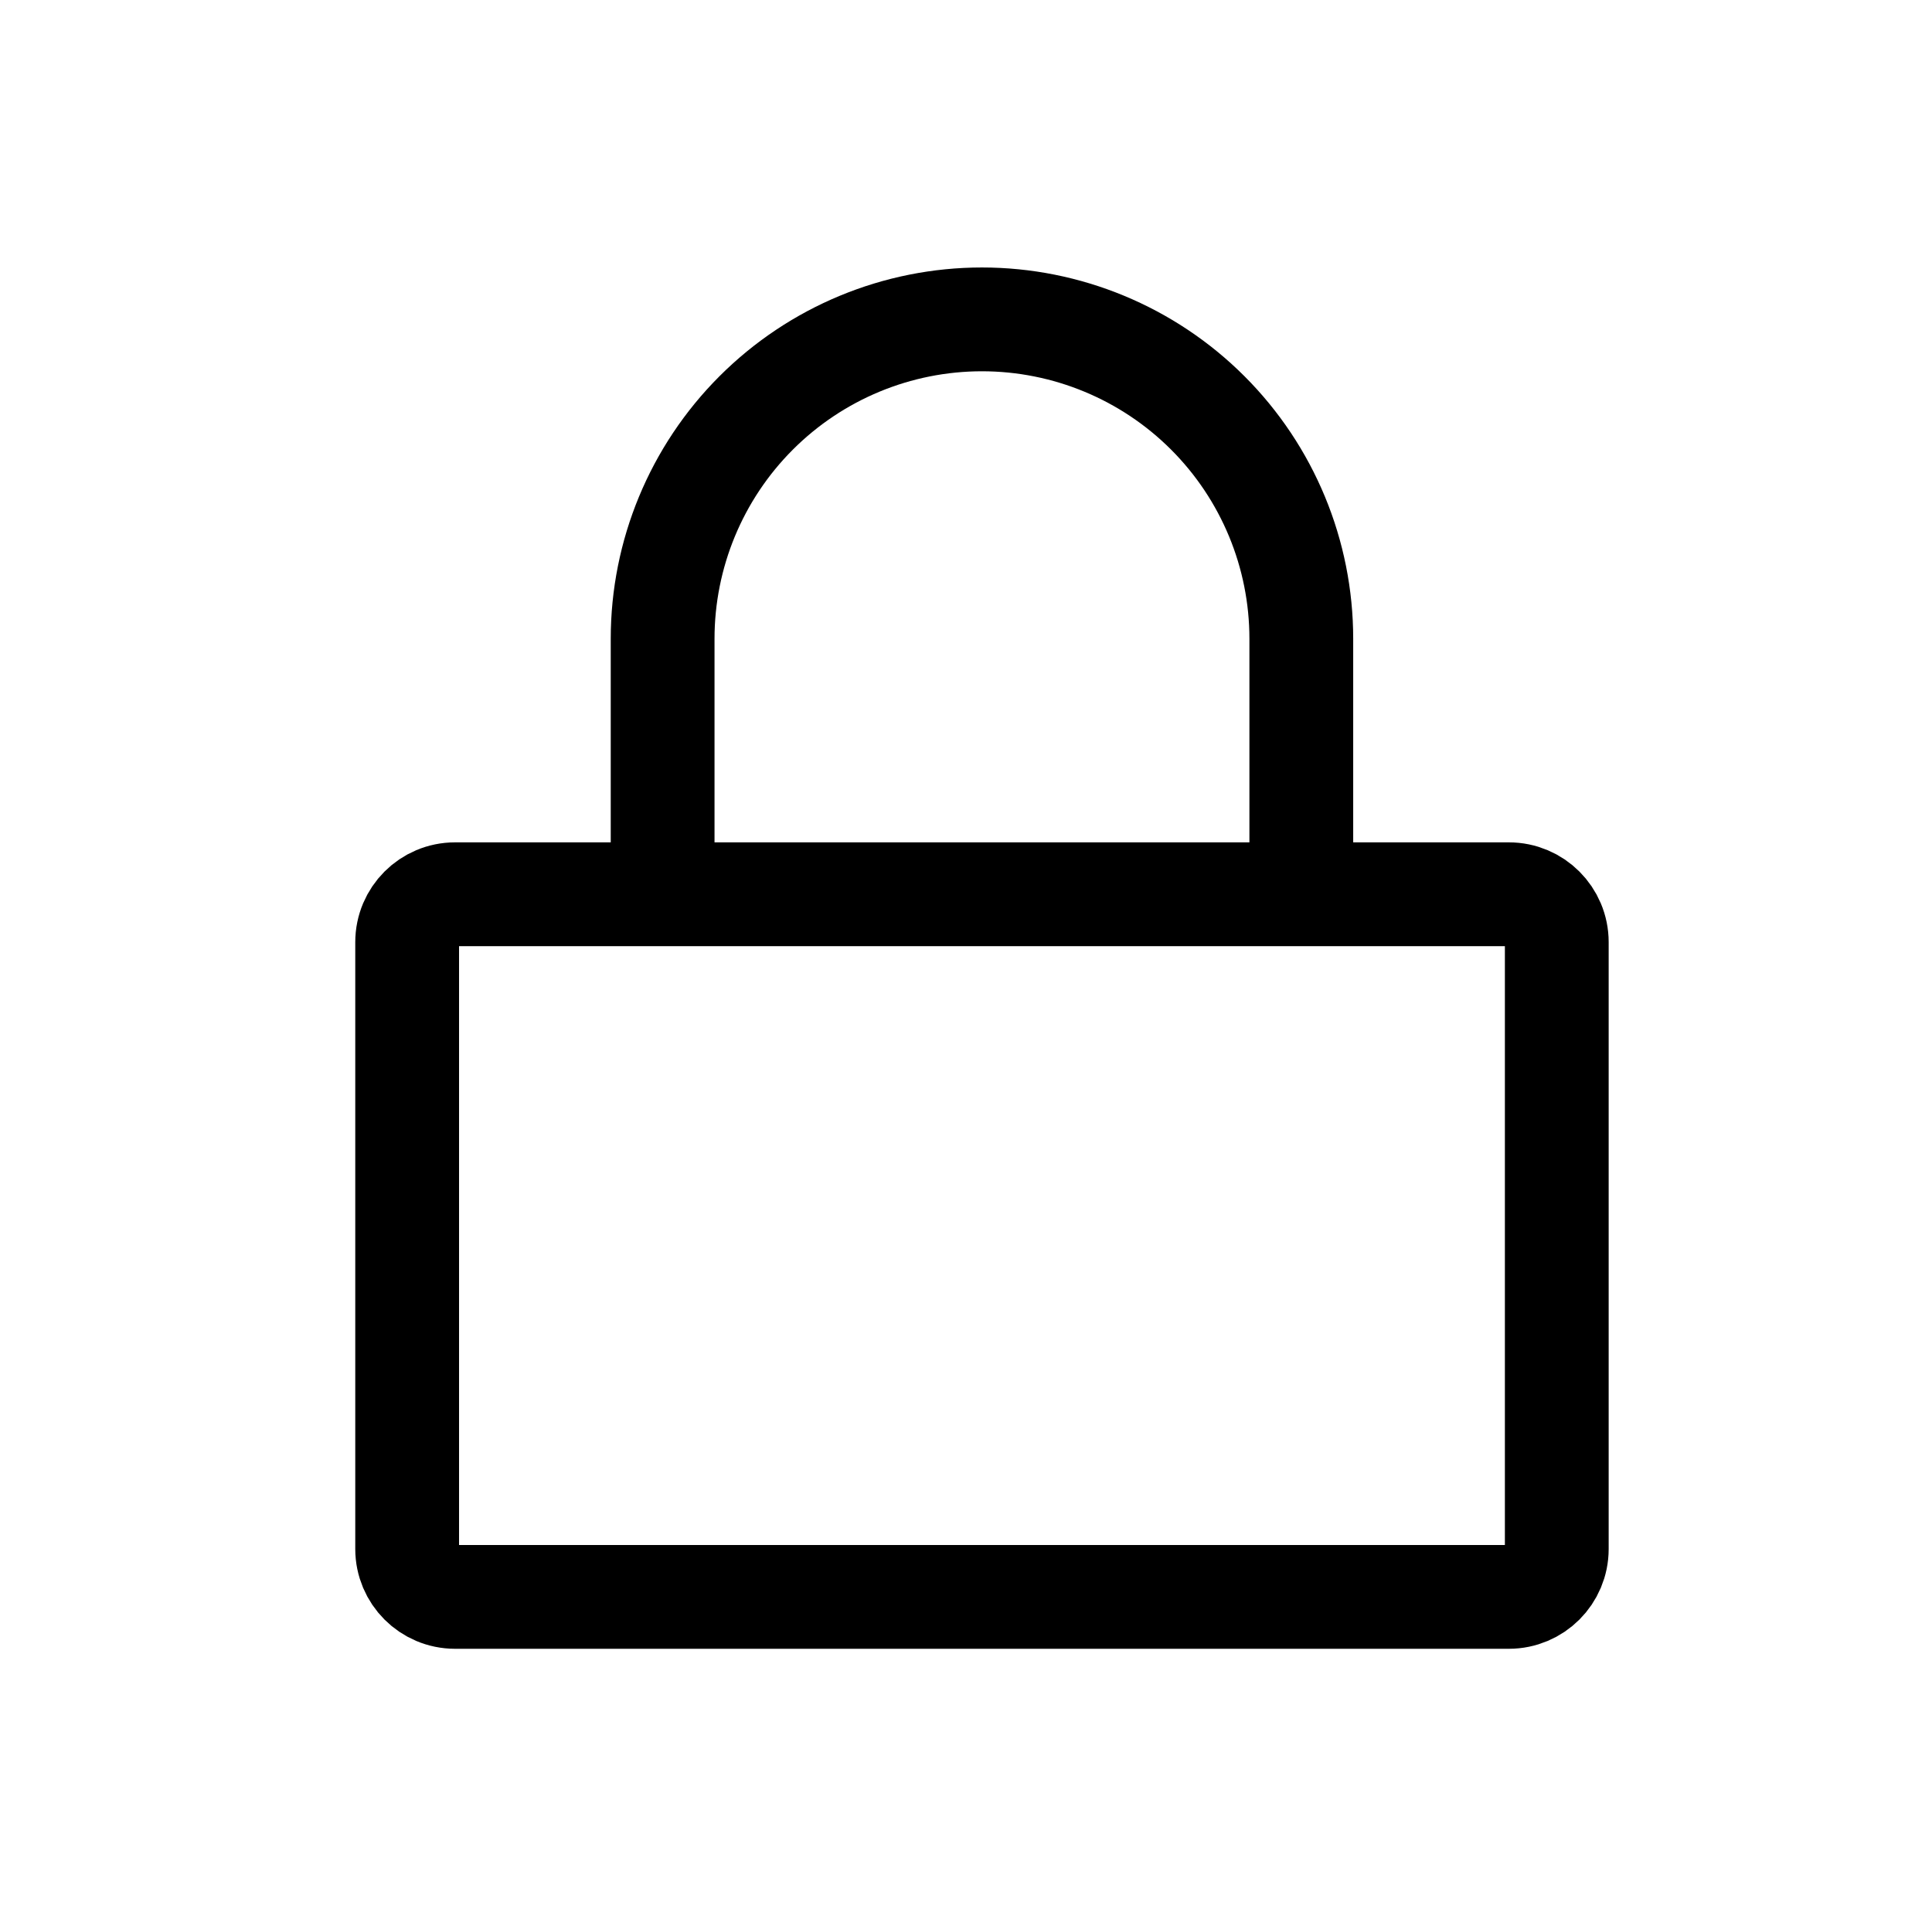 <svg width="121" height="120" viewBox="0 0 121 120" fill="none" xmlns="http://www.w3.org/2000/svg">
<path d="M41.5 56V40C41.5 34.696 43.607 29.609 47.358 25.858C51.109 22.107 56.196 20 61.5 20C66.804 20 71.891 22.107 75.642 25.858C79.393 29.609 81.5 34.696 81.5 40V56M28.5 100H94.5C96.157 100 97.5 98.657 97.5 97V59C97.5 57.343 96.157 56 94.5 56H28.5C26.843 56 25.5 57.343 25.5 59L25.5 97C25.5 98.657 26.843 100 28.5 100Z" stroke="currentColor" stroke-width="6.5" stroke-linecap="round" stroke-linejoin="round"/>
</svg>
